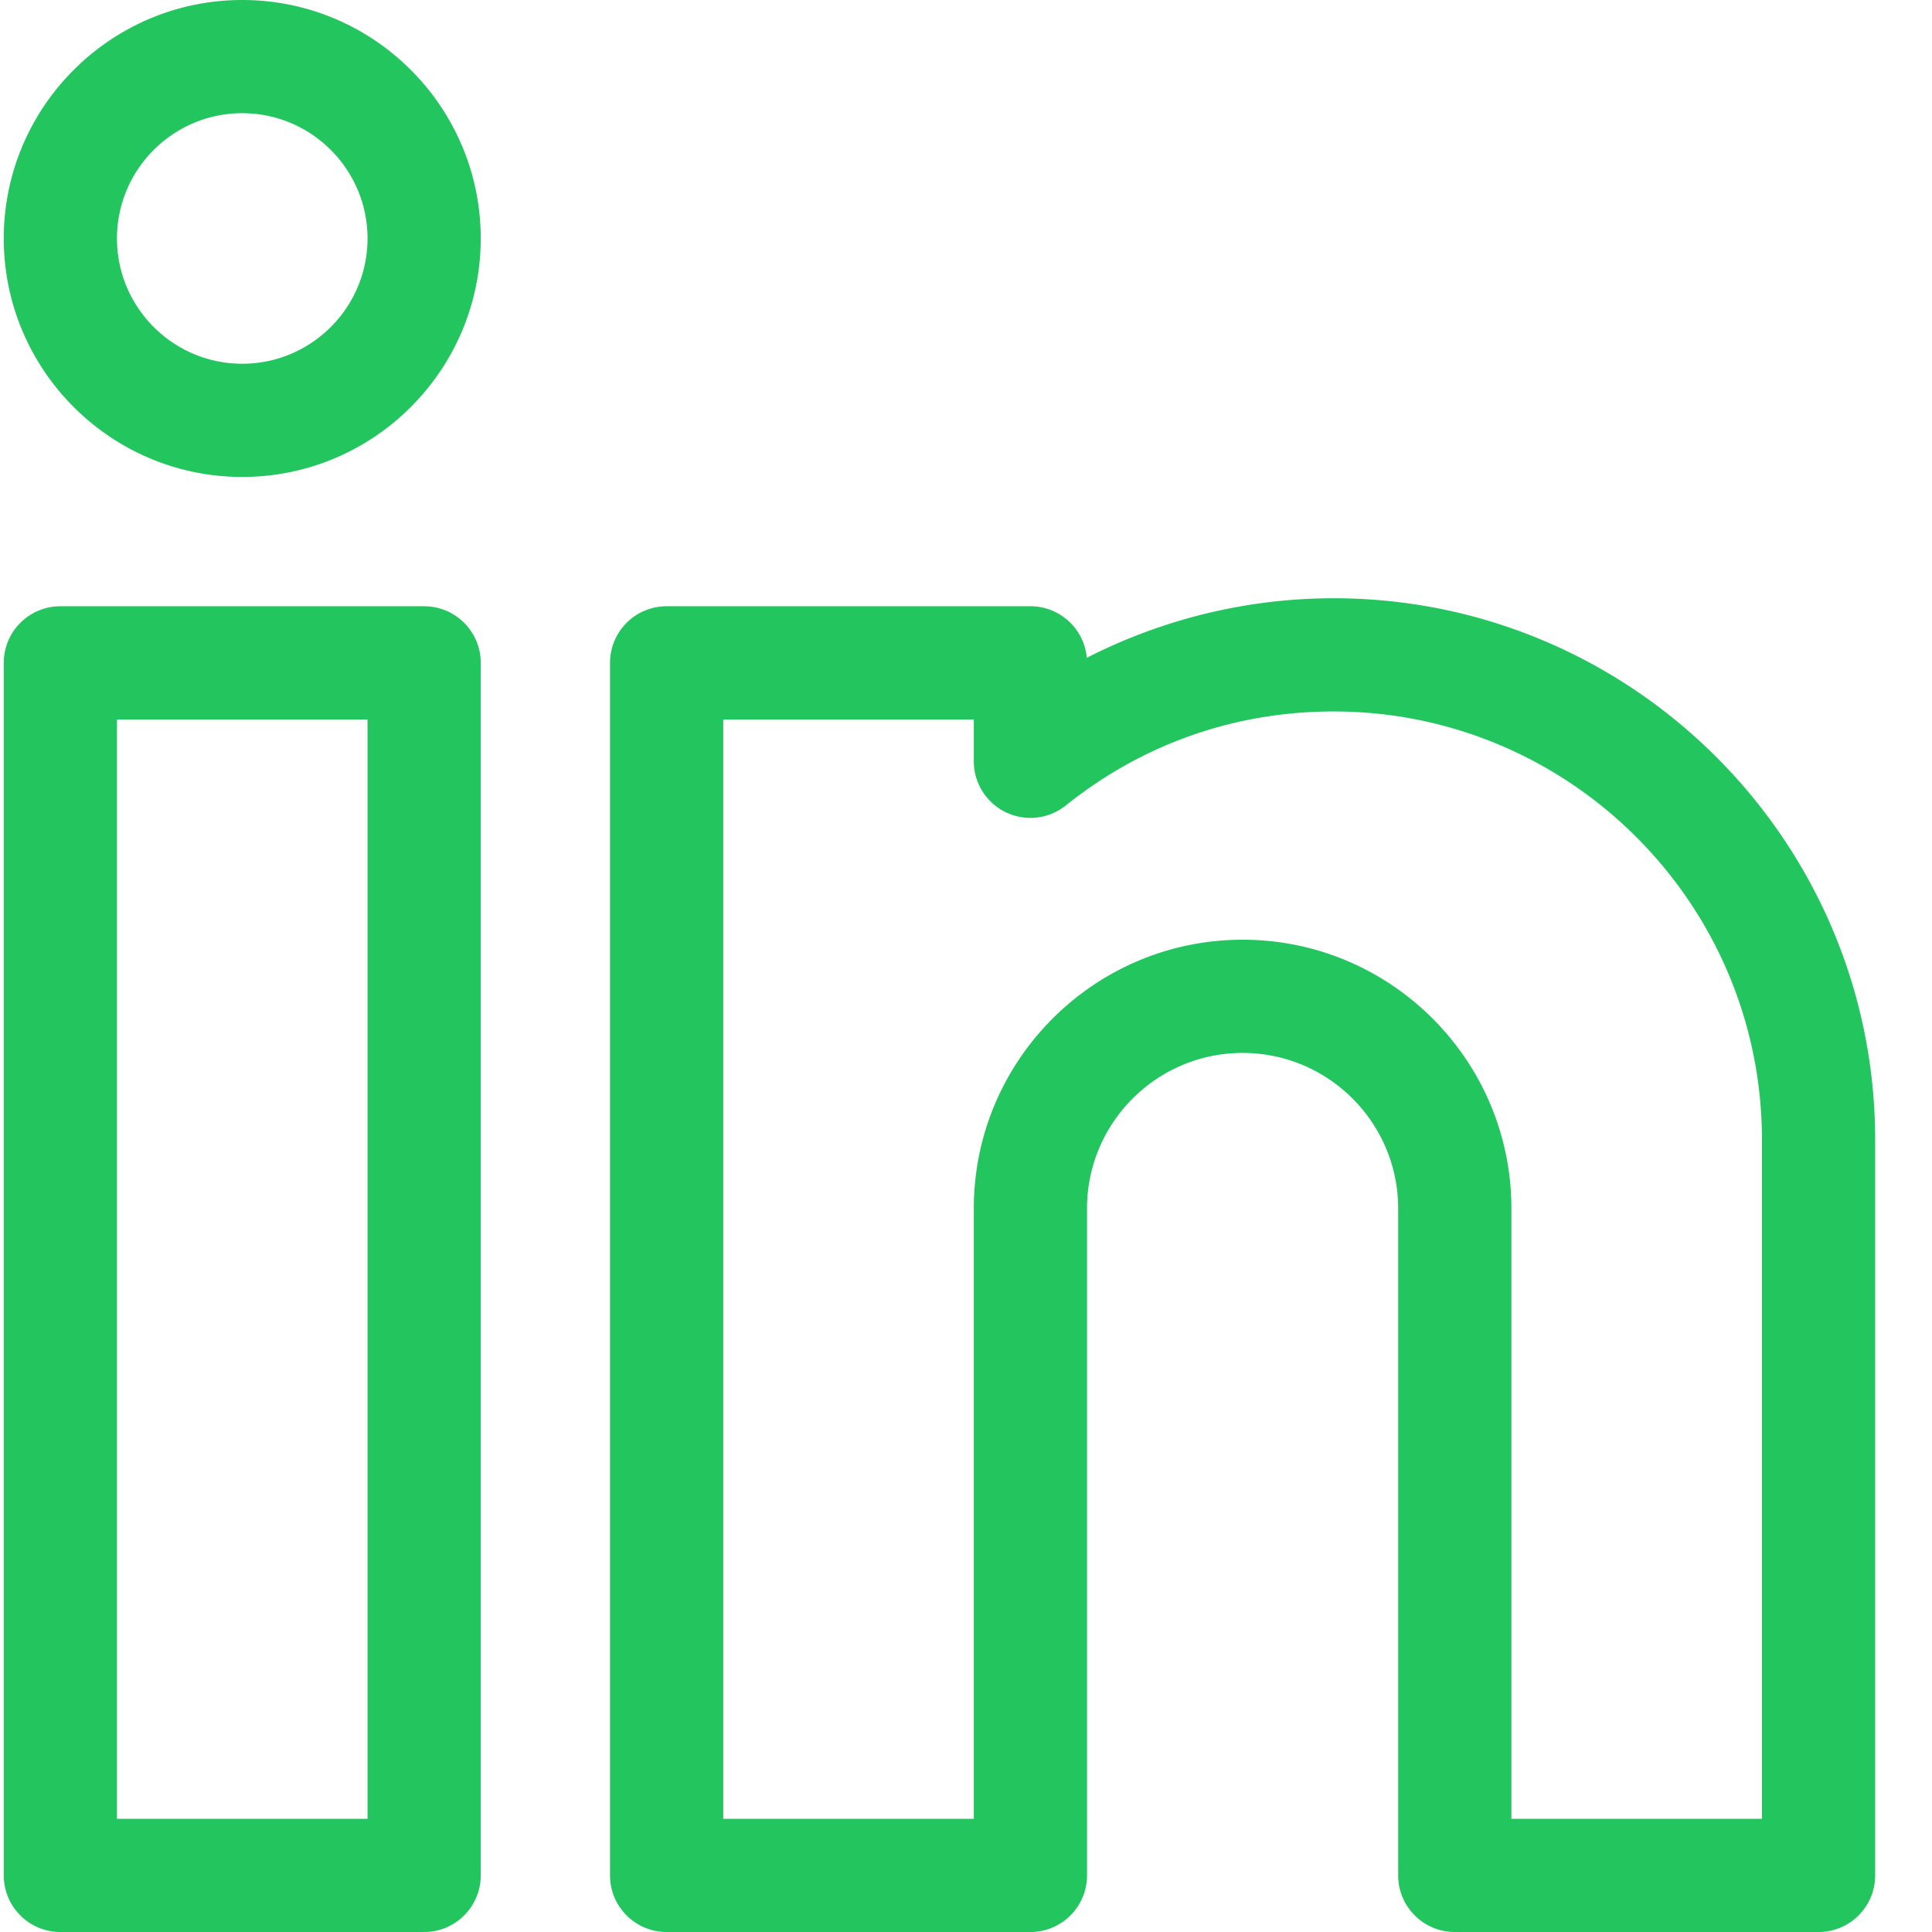 <svg xmlns="http://www.w3.org/2000/svg" width="20px" height="20px" fill="#22C55E"
                                        viewBox="0 0 511 512">
                                        <path
                                            d="M111.898 160.664H15.5c-8.285 0-15 6.719-15 15V497c0 8.285 6.715 15 15 15h96.398c8.286 0 15-6.715 15-15V175.664c0-8.281-6.714-15-15-15zM96.898 482H30.5V190.664h66.398zM63.703 0C28.852 0 .5 28.352.5 63.195c0 34.852 28.352 63.2 63.203 63.2 34.848 0 63.195-28.352 63.195-63.2C126.898 28.352 98.551 0 63.703 0zm0 96.395c-18.308 0-33.203-14.891-33.203-33.2C30.5 44.891 45.395 30 63.703 30c18.305 0 33.195 14.89 33.195 33.195 0 18.309-14.89 33.2-33.195 33.2zm289.207 62.148c-22.8 0-45.273 5.496-65.398 15.777-.684-7.652-7.11-13.656-14.942-13.656h-96.406c-8.281 0-15 6.719-15 15V497c0 8.285 6.719 15 15 15h96.406c8.285 0 15-6.715 15-15V320.266c0-22.735 18.5-41.23 41.235-41.23 22.734 0 41.226 18.495 41.226 41.23V497c0 8.285 6.719 15 15 15h96.403c8.285 0 15-6.715 15-15V302.066c0-79.14-64.383-143.523-143.524-143.523zM466.434 482h-66.399V320.266c0-39.278-31.953-71.23-71.226-71.23-39.282 0-71.239 31.952-71.239 71.23V482h-66.402V190.664h66.402v11.082c0 5.77 3.309 11.027 8.512 13.524a15.01 15.01 0 0 0 15.875-1.82c20.313-16.294 44.852-24.907 70.953-24.907 62.598 0 113.524 50.926 113.524 113.523zm0 0"
                                            data-original="#000000" />
                                    </svg>